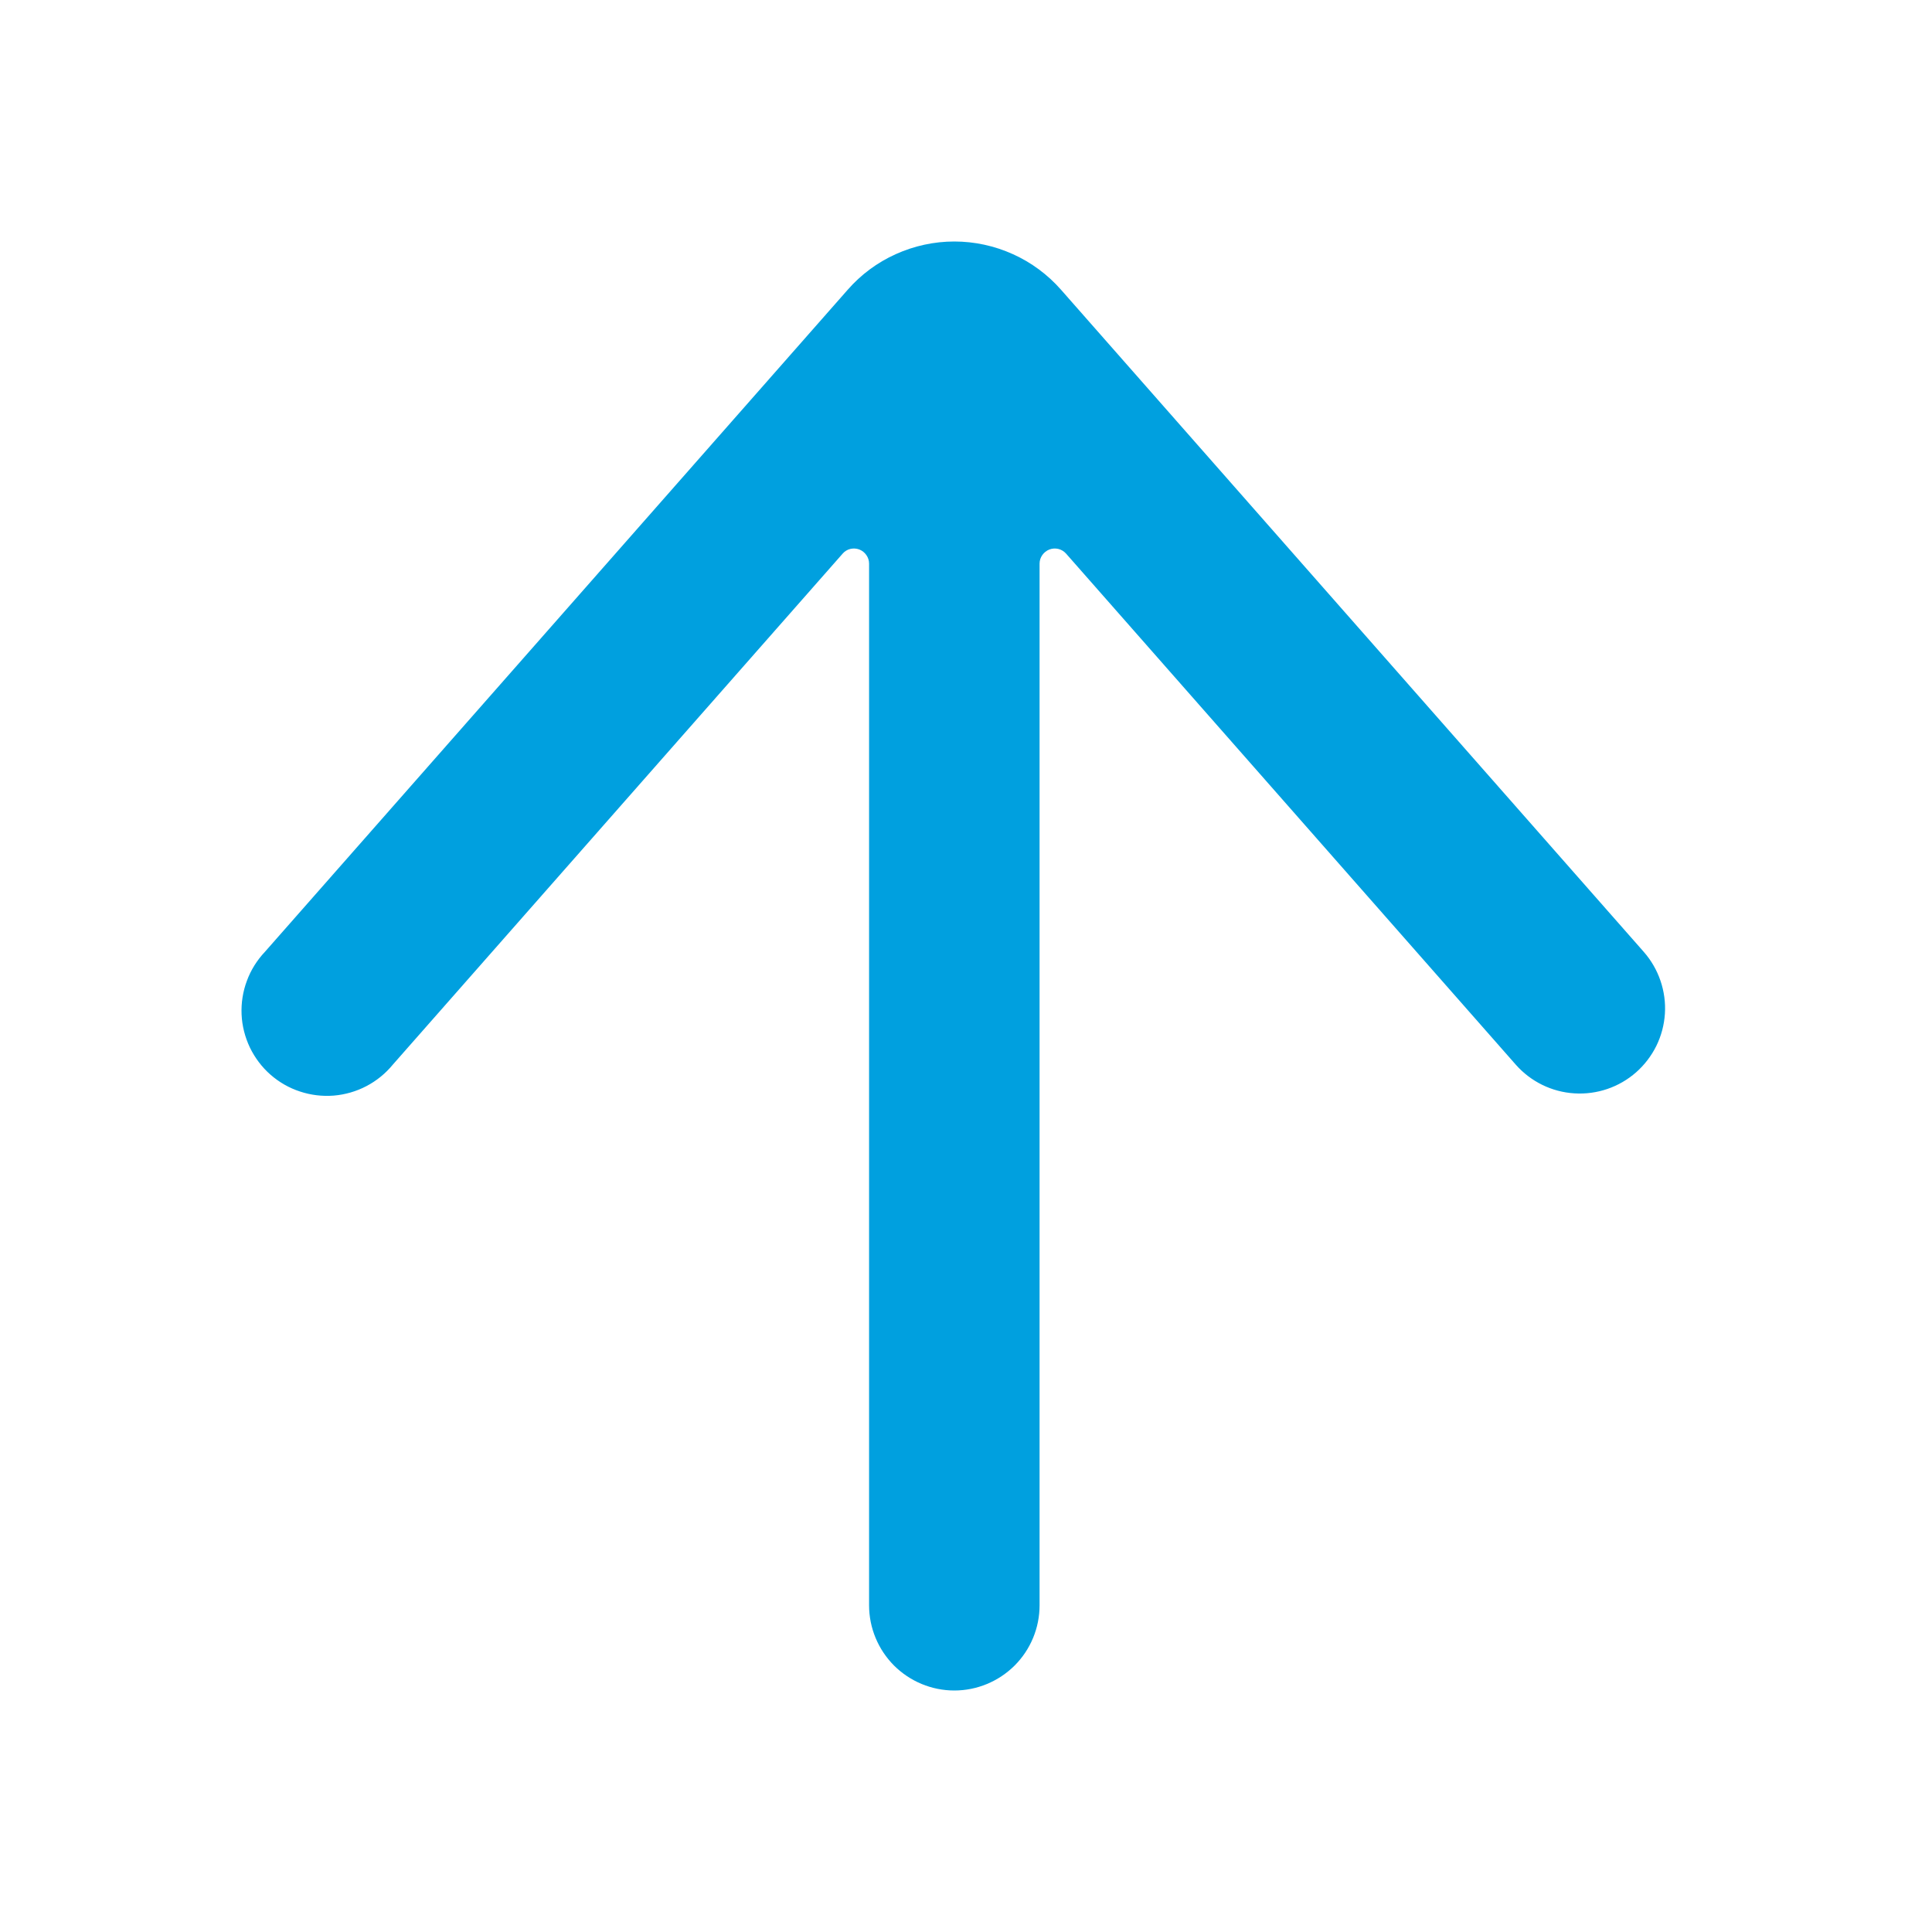 <svg class="icon"
     viewBox="0 0 24 24"
     fill="none"
     xmlns="http://www.w3.org/2000/svg"
>
  <path d="M20.325 13.32C20.114 13.506 19.838 13.6 19.557 13.582C19.277 13.565 19.015 13.436 18.829 13.225L13.243 6.877C13.217 6.848 13.184 6.828 13.147 6.819C13.11 6.81 13.071 6.813 13.036 6.826C13 6.84 12.97 6.864 12.948 6.895C12.926 6.926 12.914 6.963 12.914 7.001V19.941C12.914 20.222 12.803 20.491 12.604 20.69C12.405 20.888 12.136 21 11.855 21C11.574 21 11.305 20.888 11.106 20.69C10.908 20.491 10.796 20.222 10.796 19.941V7.001C10.796 6.963 10.784 6.926 10.762 6.895C10.741 6.864 10.71 6.84 10.675 6.826C10.639 6.813 10.6 6.81 10.563 6.819C10.526 6.828 10.493 6.848 10.468 6.877L4.88 13.225C4.79 13.335 4.678 13.426 4.552 13.492C4.426 13.558 4.288 13.598 4.146 13.61C4.004 13.621 3.861 13.604 3.726 13.559C3.591 13.515 3.466 13.443 3.359 13.349C3.252 13.255 3.166 13.14 3.104 13.012C3.043 12.883 3.007 12.744 3.001 12.601C2.995 12.459 3.017 12.317 3.067 12.184C3.116 12.05 3.193 11.928 3.29 11.825L10.53 3.6C10.695 3.411 10.899 3.26 11.128 3.157C11.356 3.054 11.604 3 11.855 3C12.106 3 12.354 3.054 12.582 3.157C12.811 3.26 13.015 3.411 13.181 3.6L20.42 11.825C20.512 11.93 20.582 12.051 20.627 12.183C20.672 12.315 20.691 12.454 20.682 12.593C20.673 12.732 20.637 12.867 20.576 12.992C20.514 13.117 20.429 13.228 20.325 13.32Z"
        fill="#00A0DF"
  />
</svg>
